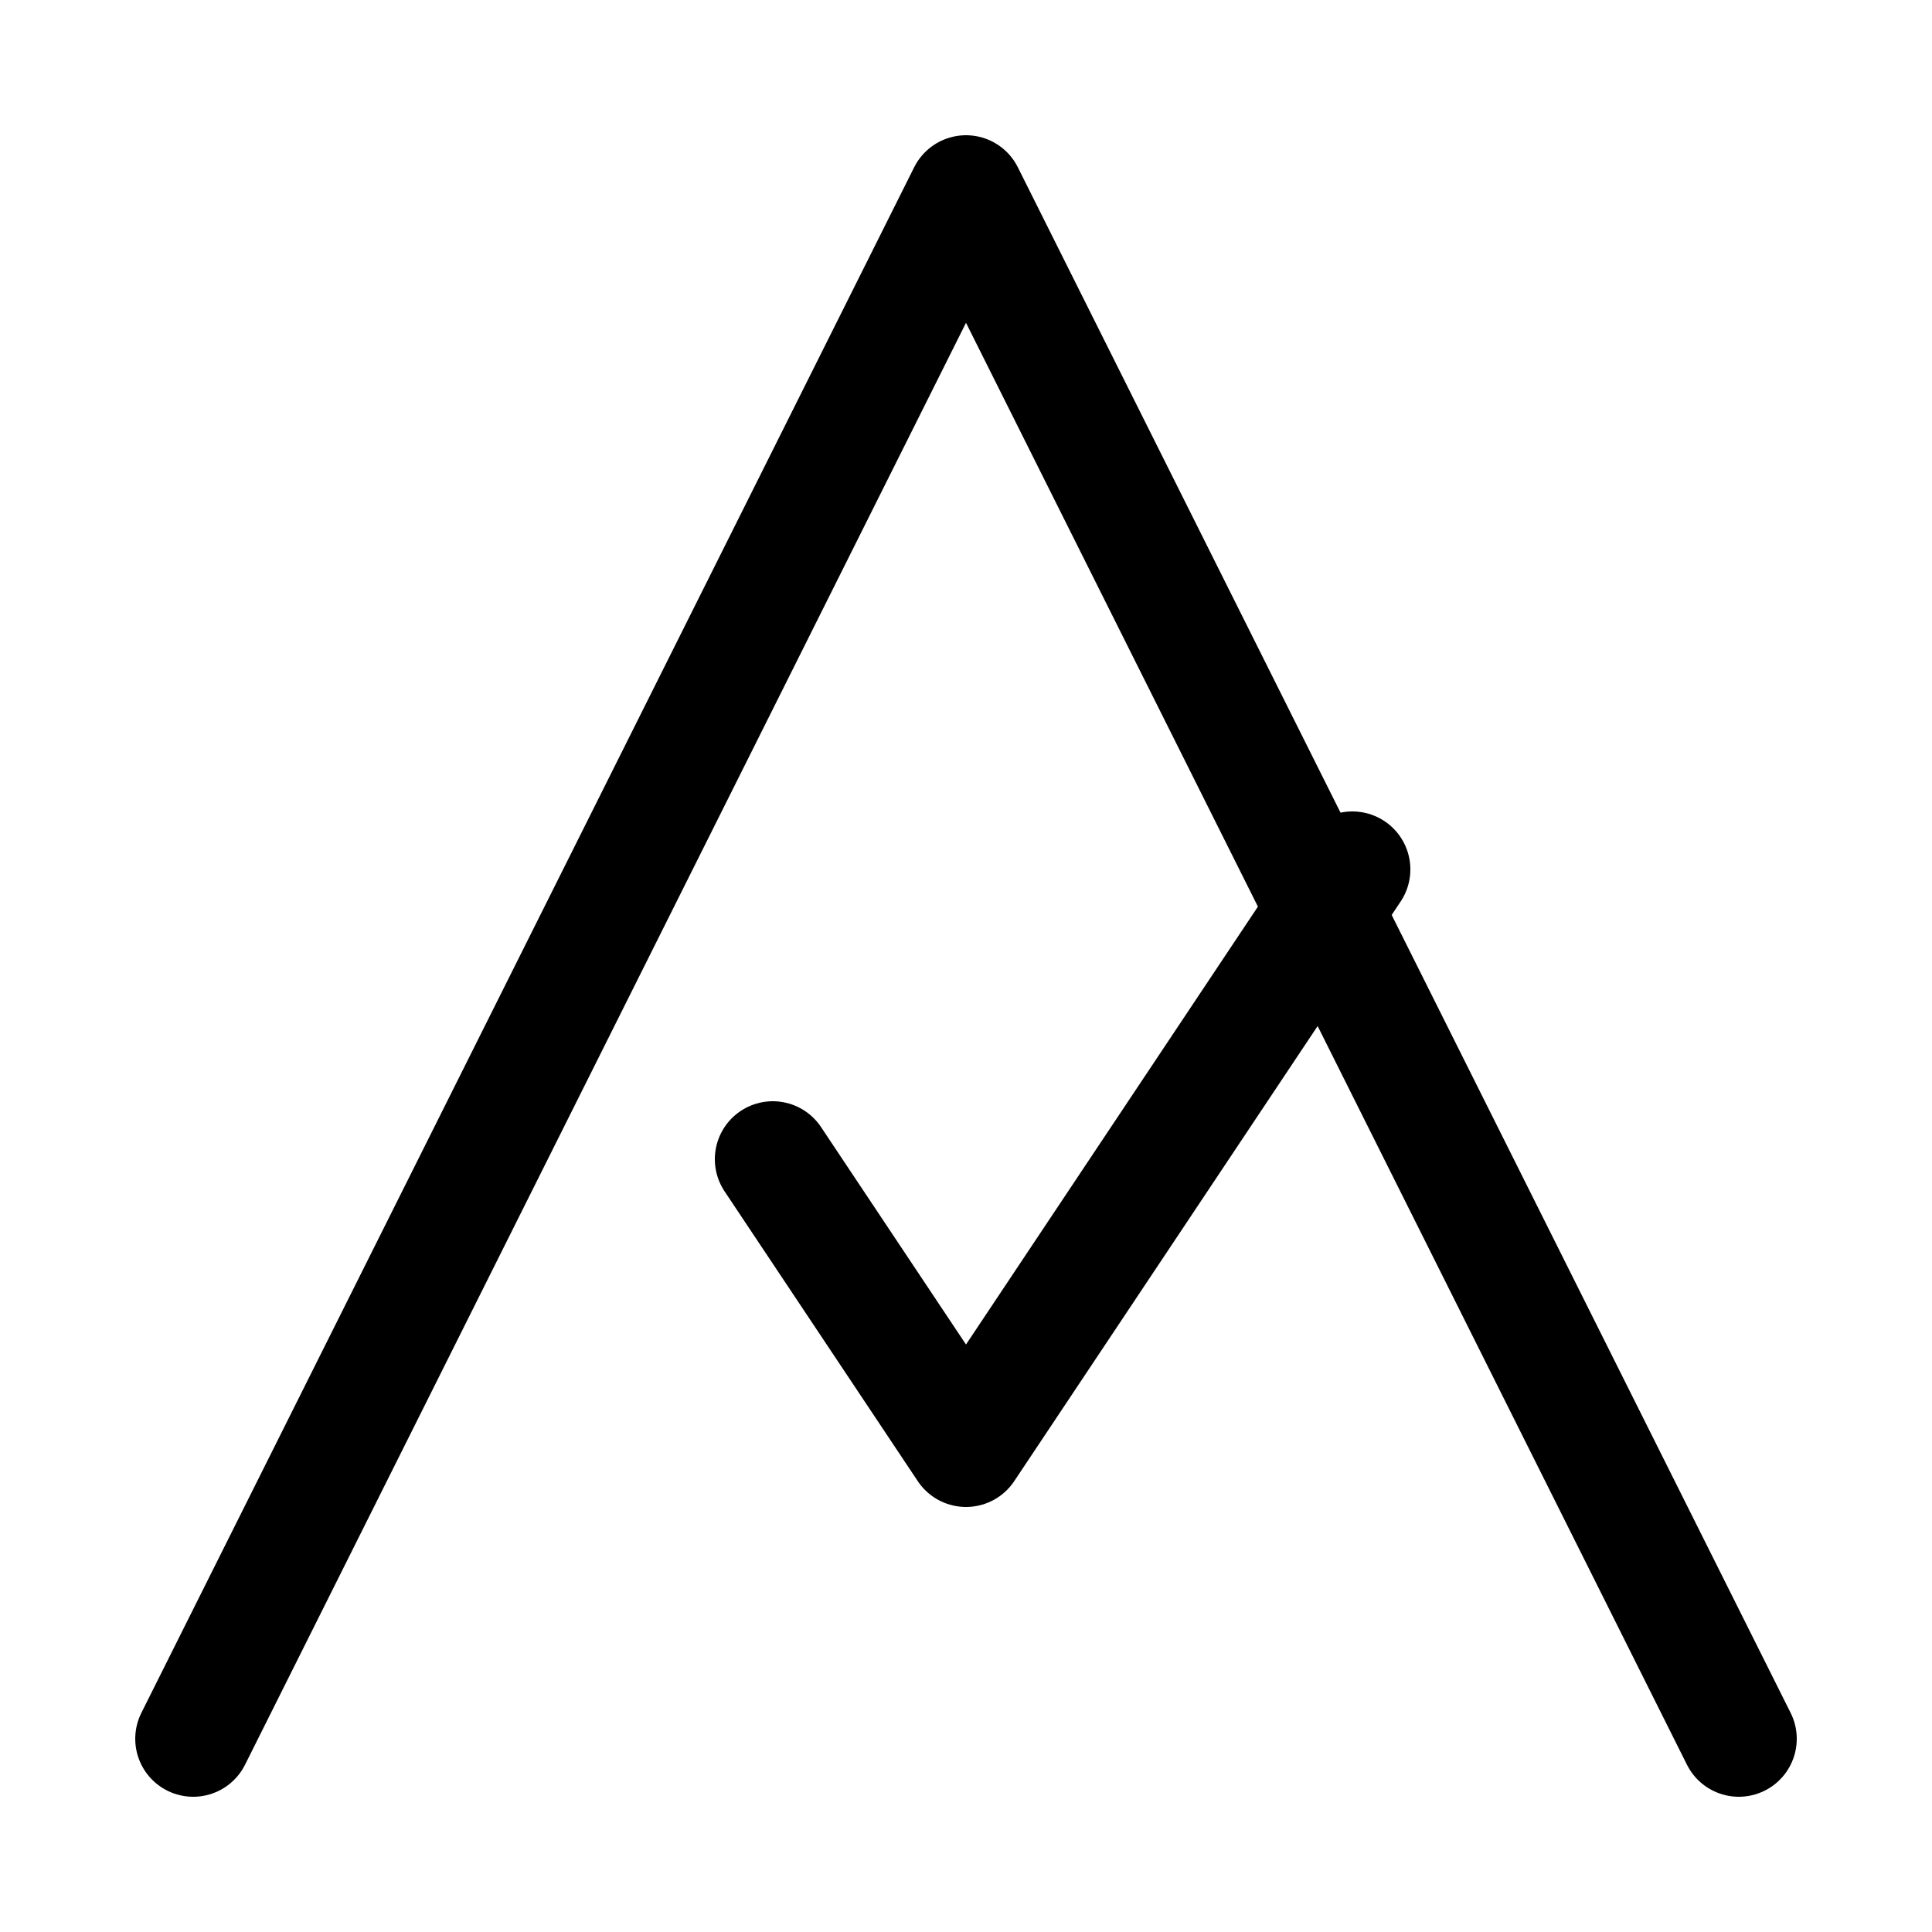 <svg xmlns="http://www.w3.org/2000/svg" viewBox="0 0 200 200" fill="none" stroke="black" stroke-width="12" stroke-linecap="round" stroke-linejoin="round">
  <!-- A outline -->
  <path d="M20 180 L100 20 L180 180" />
  <!-- W weave -->
  <path d="M80 120 L100 150 L140 90" />
</svg>